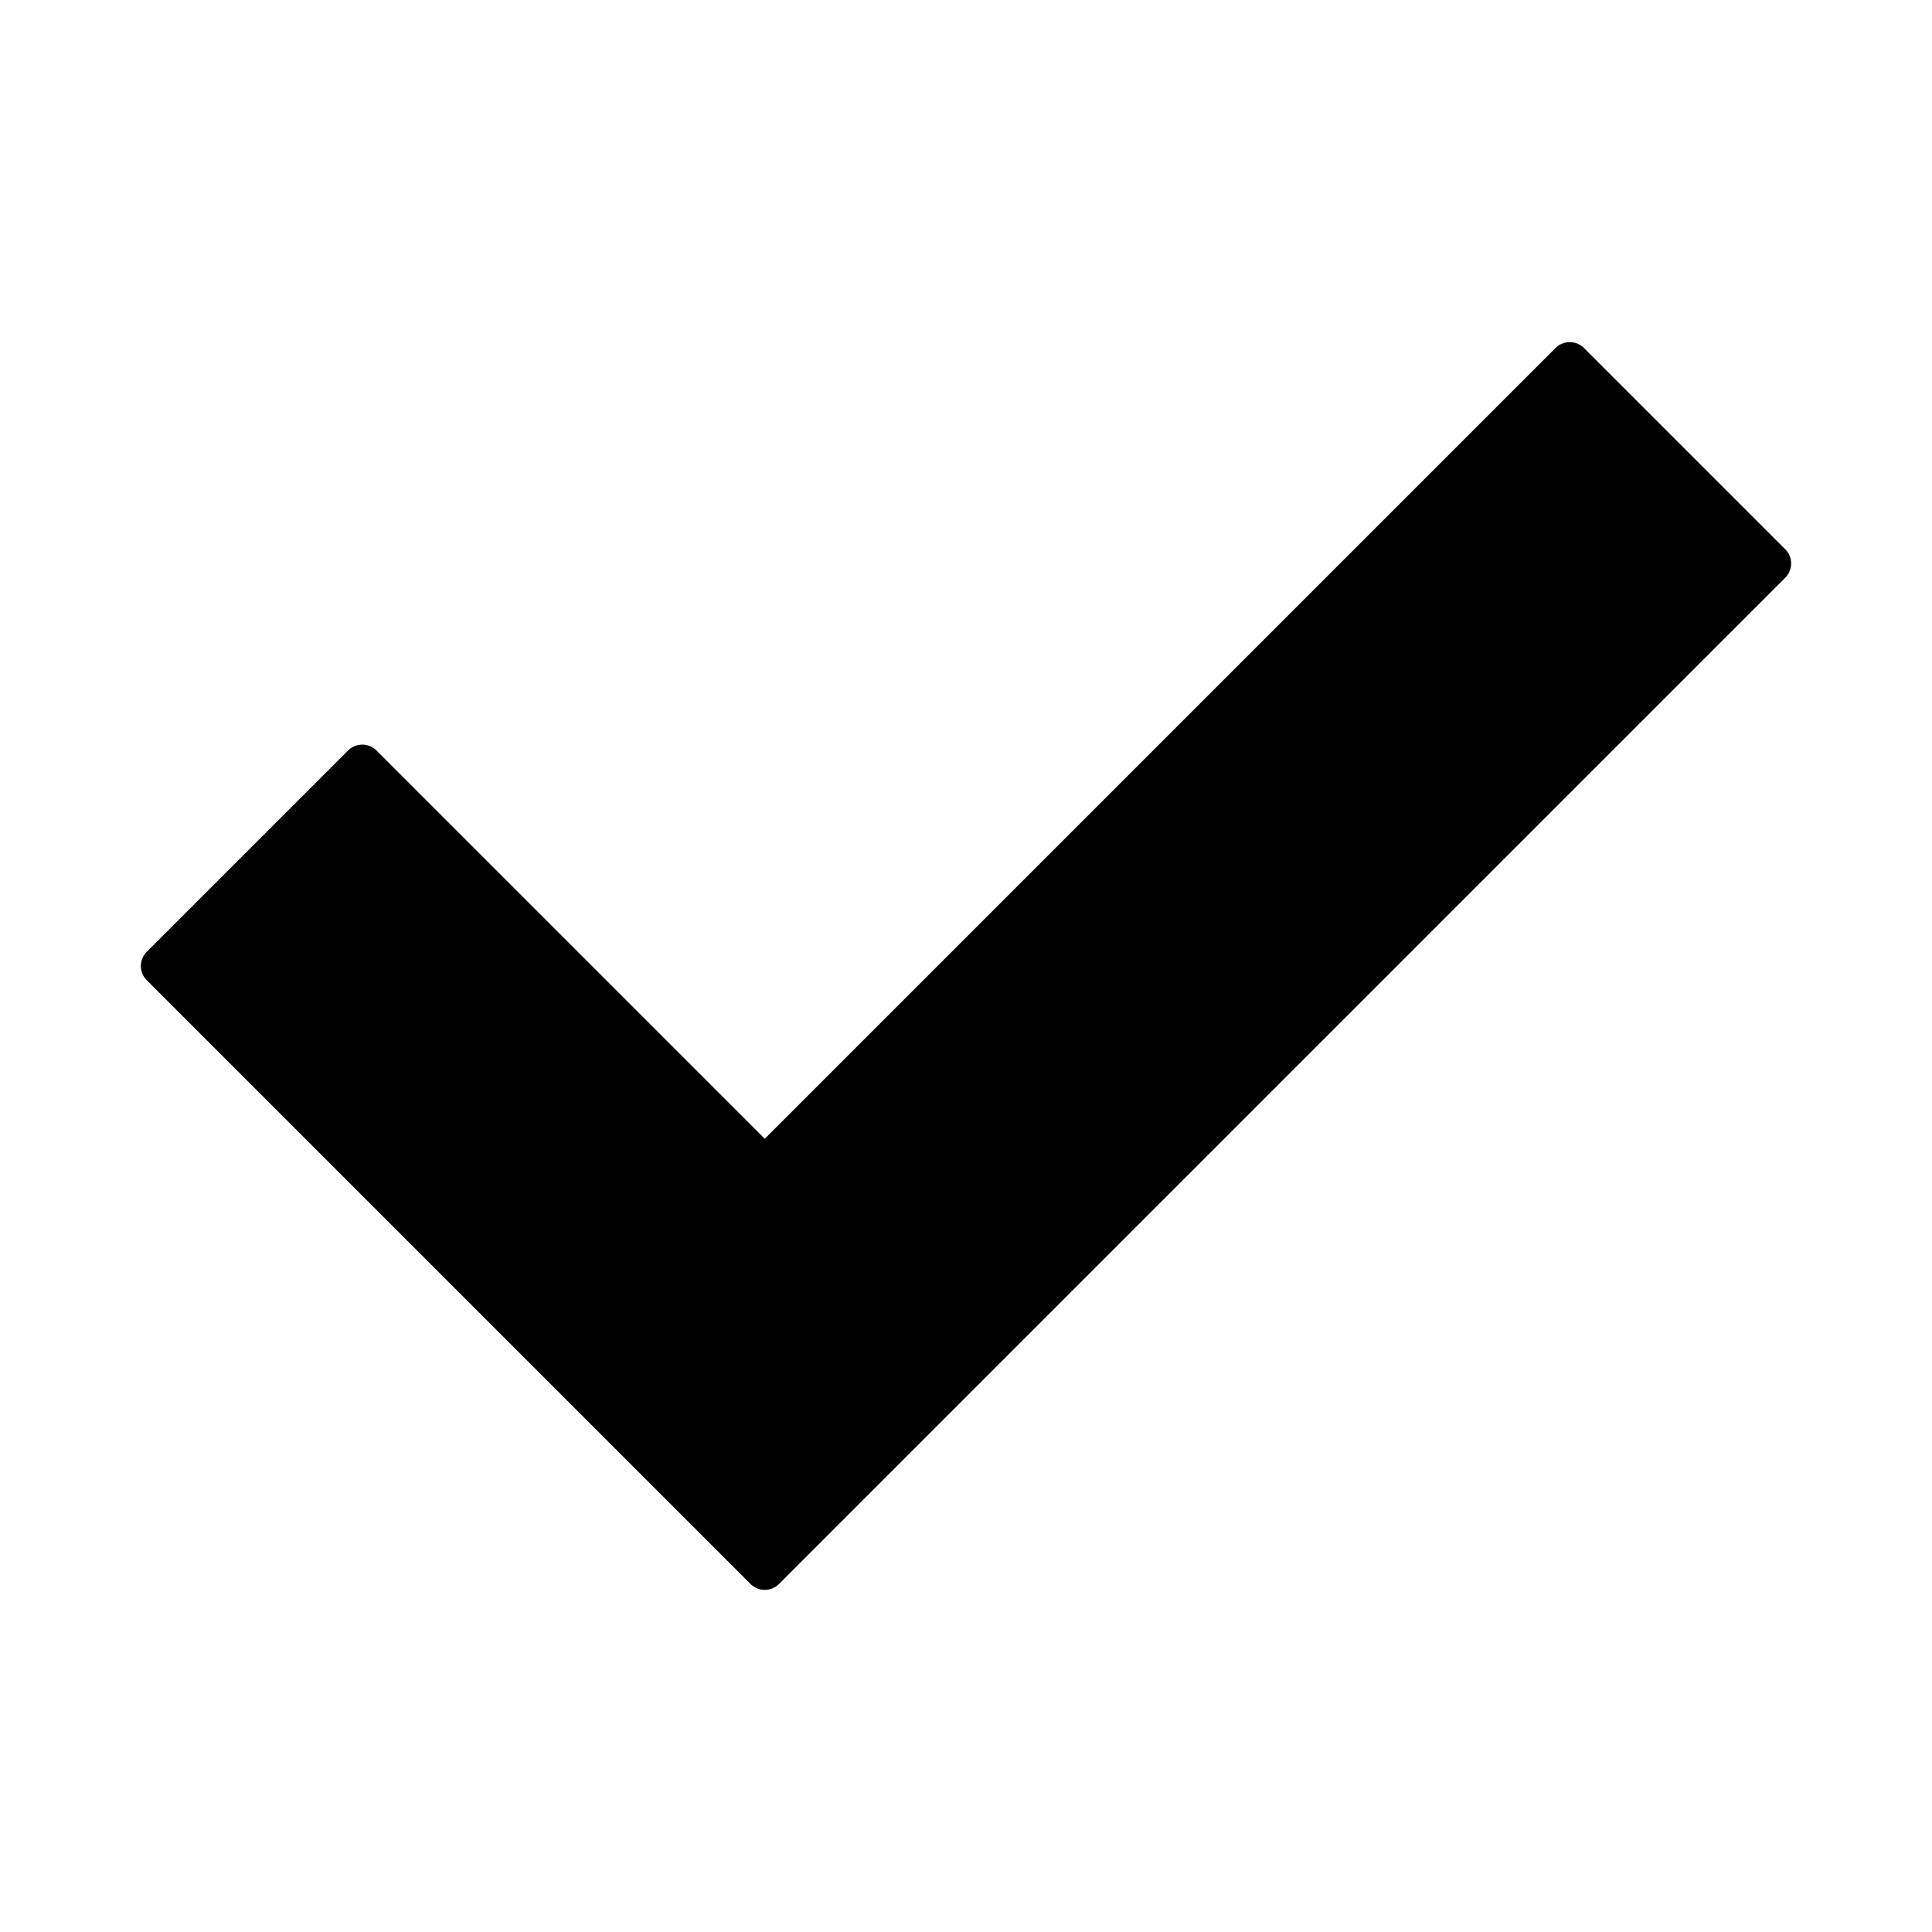 <svg xmlns="http://www.w3.org/2000/svg" width="1em" height="1em" viewBox="0 0 48 48"><path fill="currentColor" fill-rule="evenodd" stroke="currentColor" stroke-linecap="round" stroke-linejoin="round" stroke-width="1" d="m4 24l5-5l10 10L39 9l5 5l-25 25z" clip-rule="evenodd"/></svg>